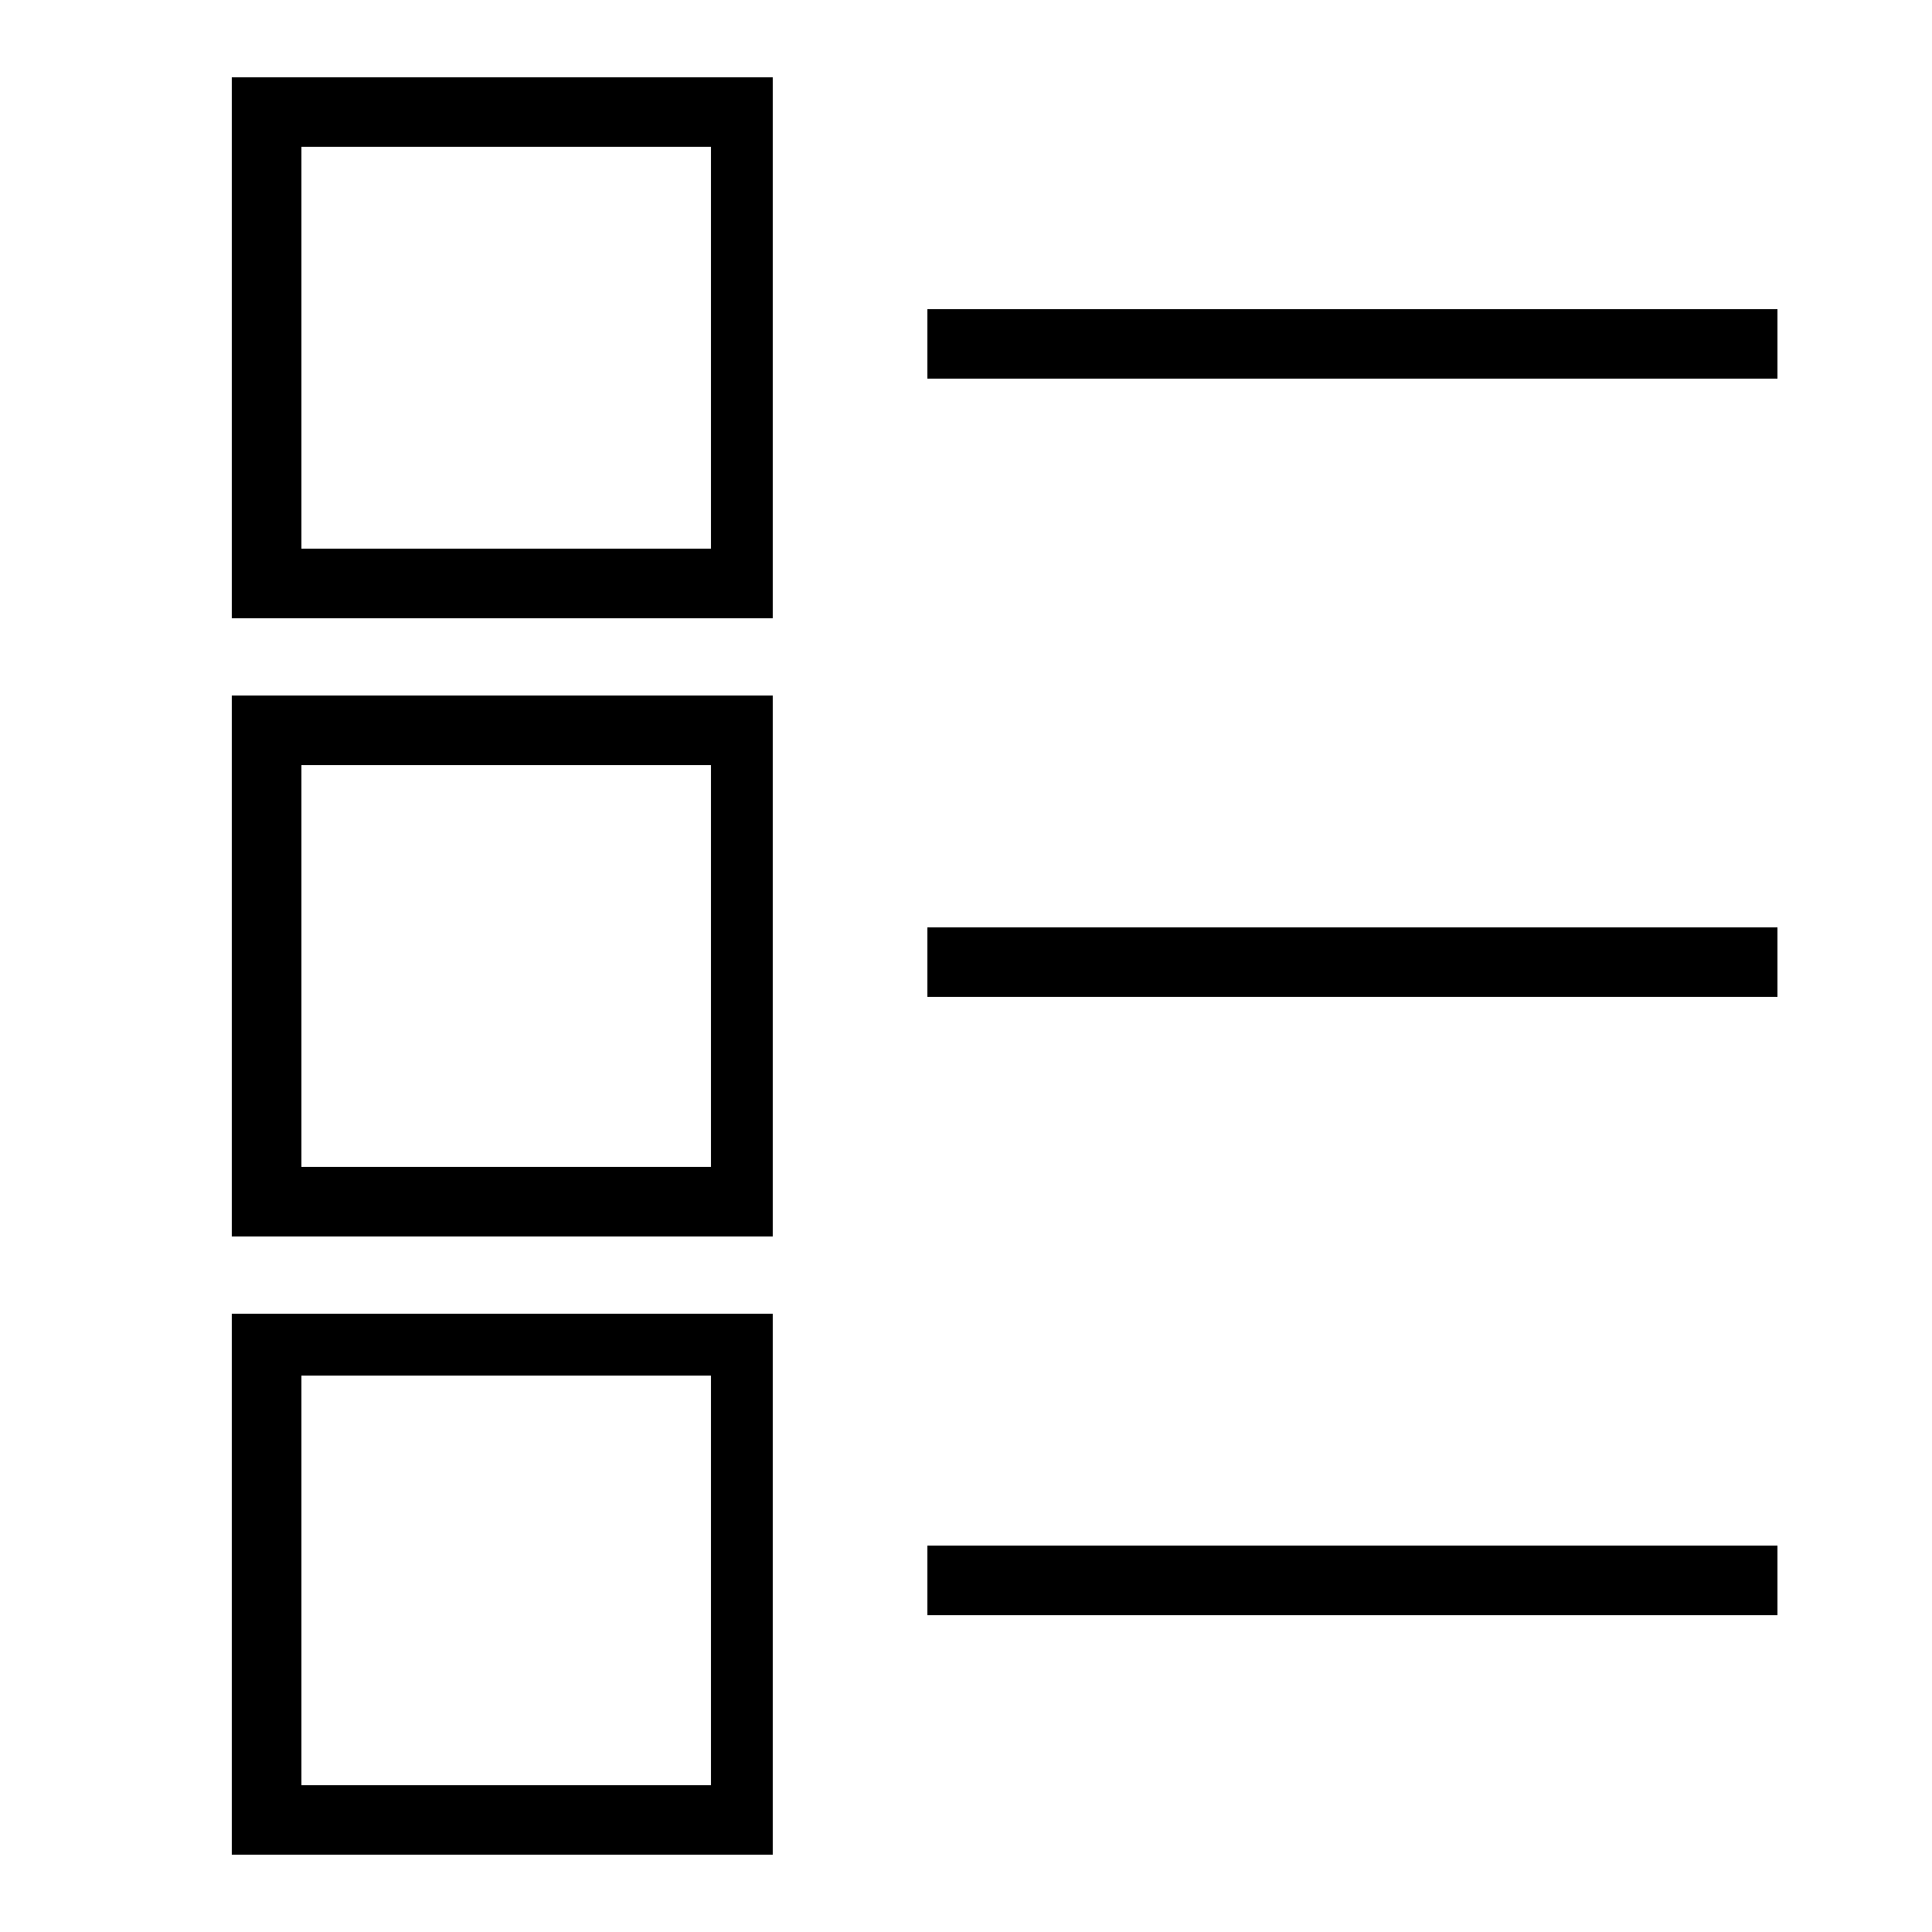 <?xml version="1.0" encoding="utf-8"?>
<!-- Generator: Adobe Illustrator 24.0.2, SVG Export Plug-In . SVG Version: 6.00 Build 0)  -->
<svg version="1.1" xmlns="http://www.w3.org/2000/svg" xmlns:xlink="http://www.w3.org/1999/xlink" x="0px" y="0px"
	 viewBox="0 0 25 25" style="enable-background:new 0 0 25 25;" xml:space="preserve">
	<path d="M12,4h11v0.9H12V4z M12,12h11v0.9H12V12z M12,20h11v0.9H12V20z M10,8H3V1h7V8z M3.9,7.1h5.3V1.9H3.9V7.1z M10,16H3V9h7V16z
		 M3.9,15.1h5.3V9.9H3.9V15.1z M10,24H3v-7h7V24z M3.9,23.1h5.3v-5.3H3.9V23.1z"/>
</svg>
